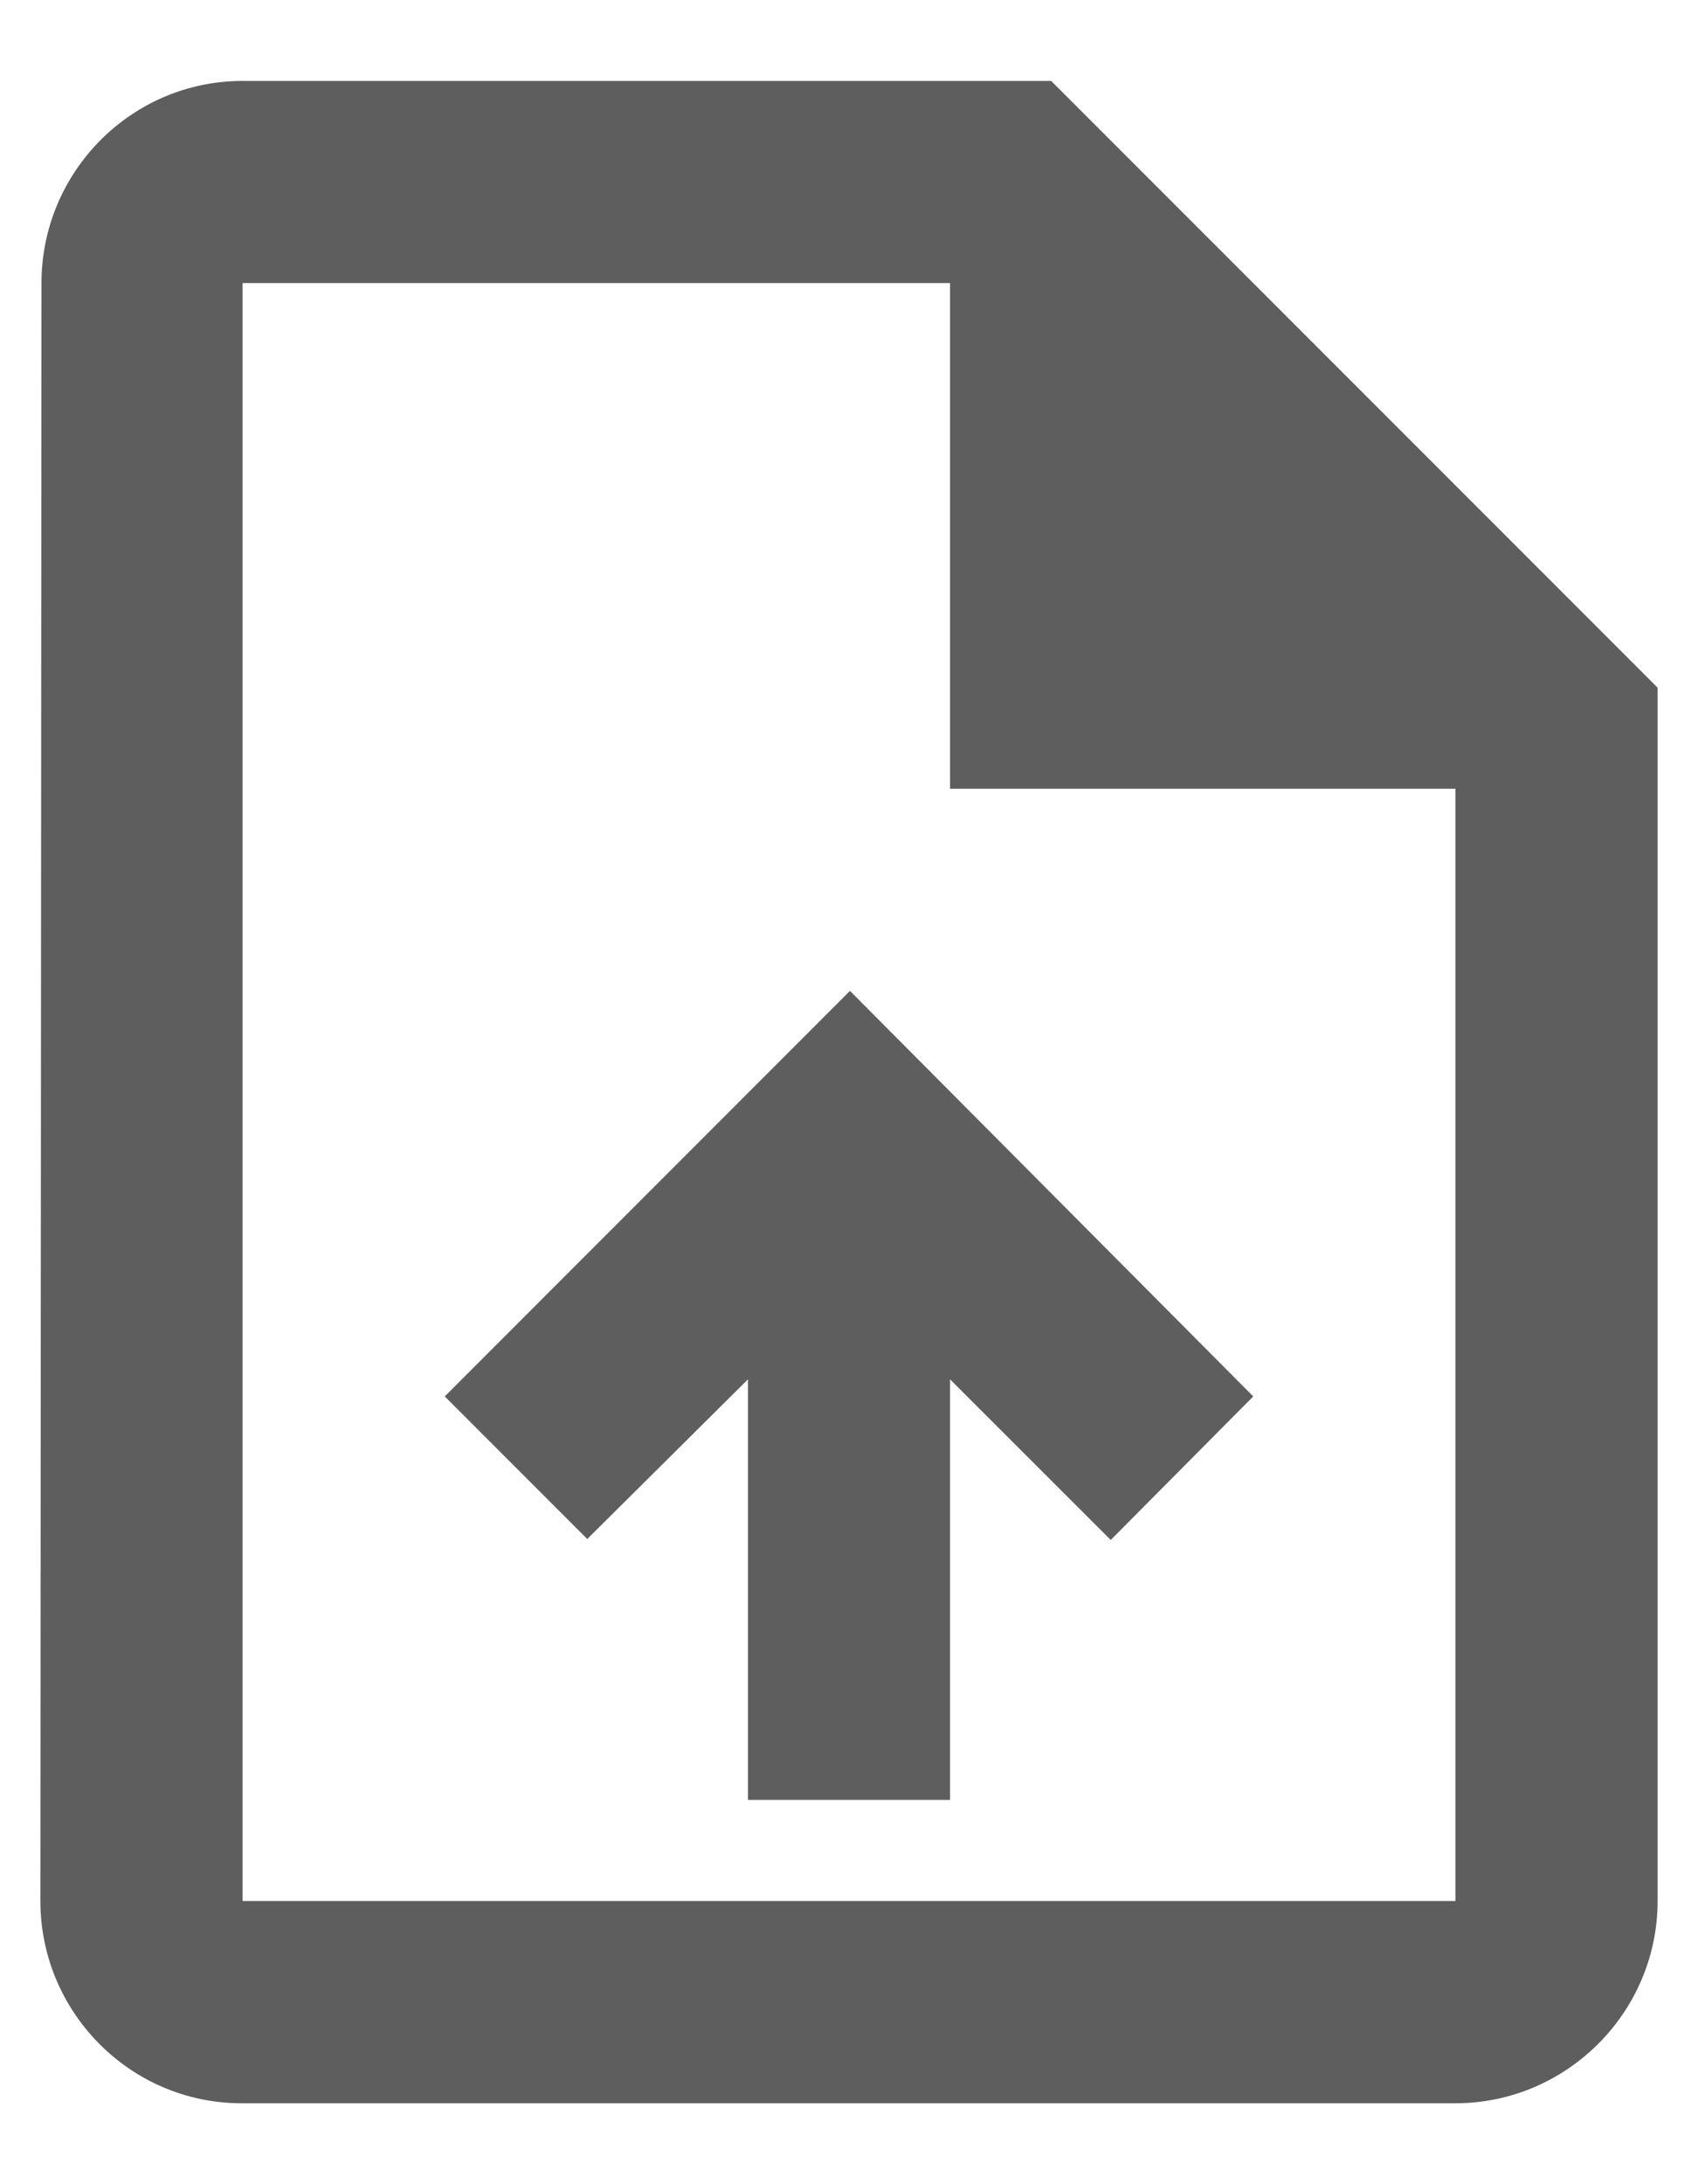 <svg width="14" height="18" viewBox="0 0 14 18" fill="none" xmlns="http://www.w3.org/2000/svg">
<path d="M8.667 0.667H2C1.083 0.667 0.342 1.417 0.342 2.333L0.333 15.666C0.333 16.583 1.075 17.333 1.992 17.333H12C12.917 17.333 13.667 16.583 13.667 15.666V5.667L8.667 0.667ZM12 15.666H2V2.333H7.833V6.5H12V15.666ZM3.667 11.508L4.842 12.683L6.167 11.367V14.833H7.833V11.367L9.158 12.691L10.333 11.508L7.008 8.166L3.667 11.508Z" fill="#5E5E5E"/>
</svg>
